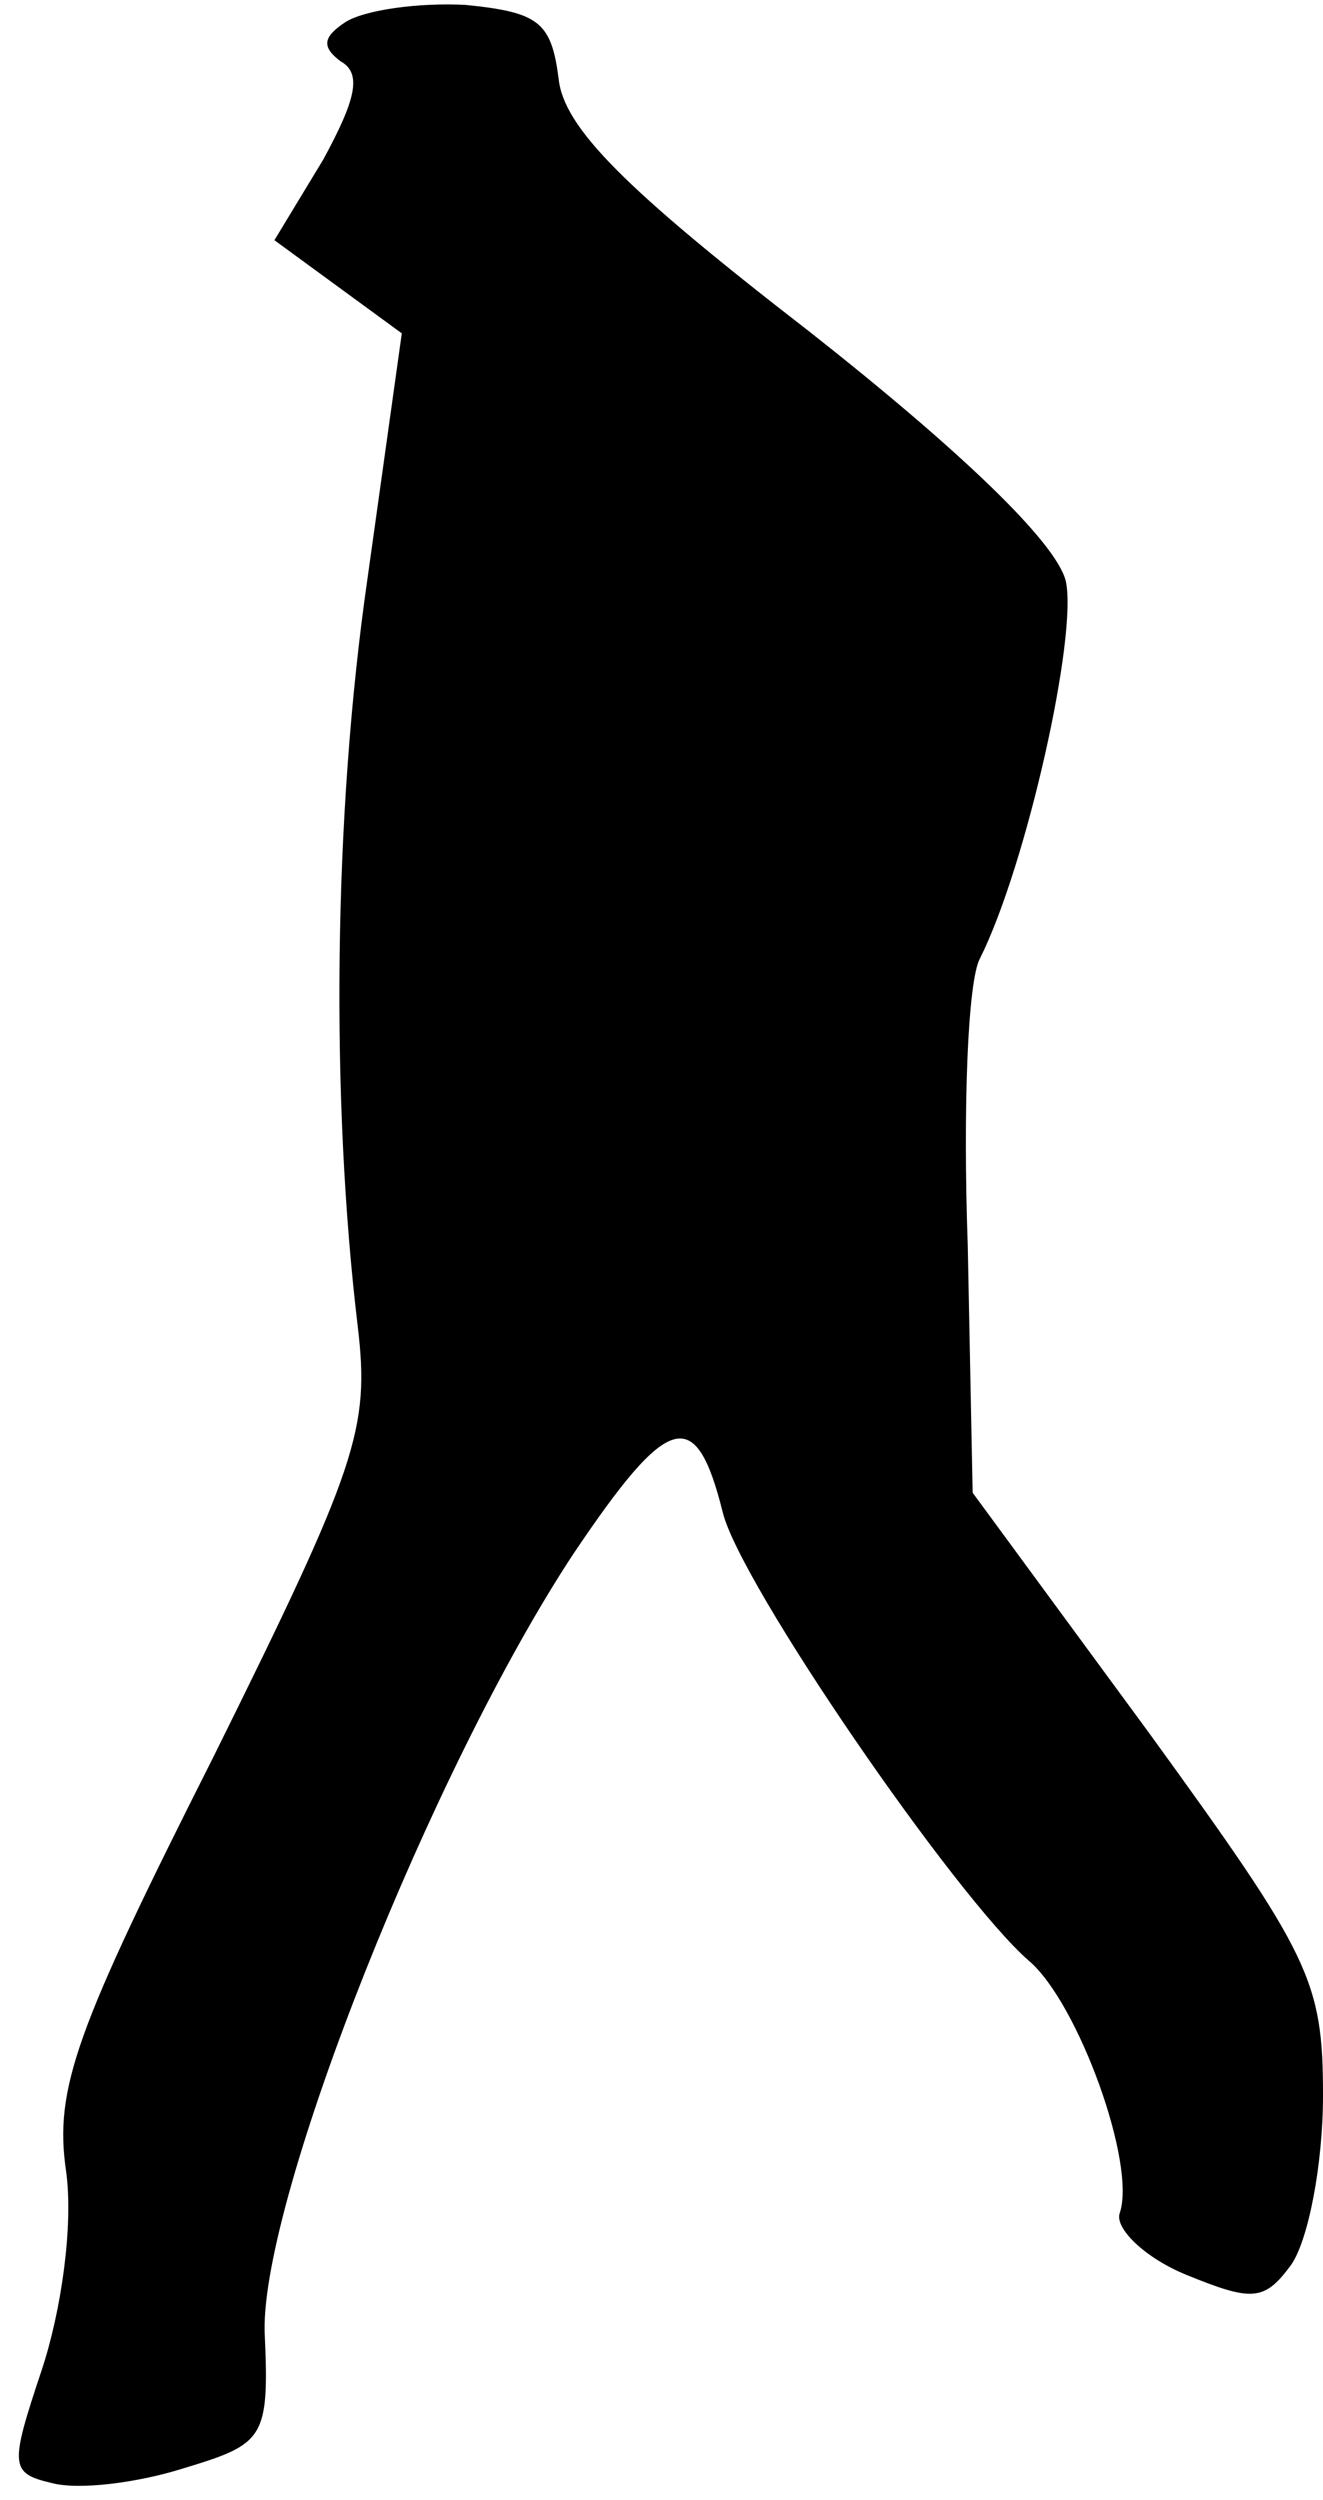 <?xml version="1.0" standalone="no"?>
<!DOCTYPE svg PUBLIC "-//W3C//DTD SVG 20010904//EN"
 "http://www.w3.org/TR/2001/REC-SVG-20010904/DTD/svg10.dtd">
<svg version="1.0" xmlns="http://www.w3.org/2000/svg"
 width="54pt" height="102pt" viewBox="0 0 54 102"
 preserveAspectRatio="xMidYMid meet">
<g transform="translate(0,102) scale(0.1,-0.1)"
fill="#000000" stroke="none">
<path fill="#000000" stroke="none" d="M141 1011 c-9 -6 -10 -10 -2 -16 9 -5
6 -16 -7 -40 l-20 -33 26 -19 26 -19 -14 -100 c-14 -97 -15 -213 -4 -305 5
-42 0 -57 -59 -176 -56 -111 -65 -135 -60 -169 3 -22 -2 -57 -10 -81 -13 -39
-13 -42 4 -46 11 -3 35 0 54 6 33 10 35 12 33 56 -1 55 68 229 126 317 39 58
50 61 61 17 7 -29 95 -157 125 -183 20 -17 44 -83 37 -103 -2 -6 10 -18 27
-25 27 -11 32 -11 43 4 7 10 13 41 13 69 0 47 -5 57 -71 148 l-72 98 -2 101
c-2 56 0 108 5 117 19 38 40 132 35 154 -4 16 -44 54 -105 102 -75 58 -100 83
-102 103 -3 23 -8 27 -38 30 -19 1 -41 -2 -49 -7z"/>
</g>
</svg>
